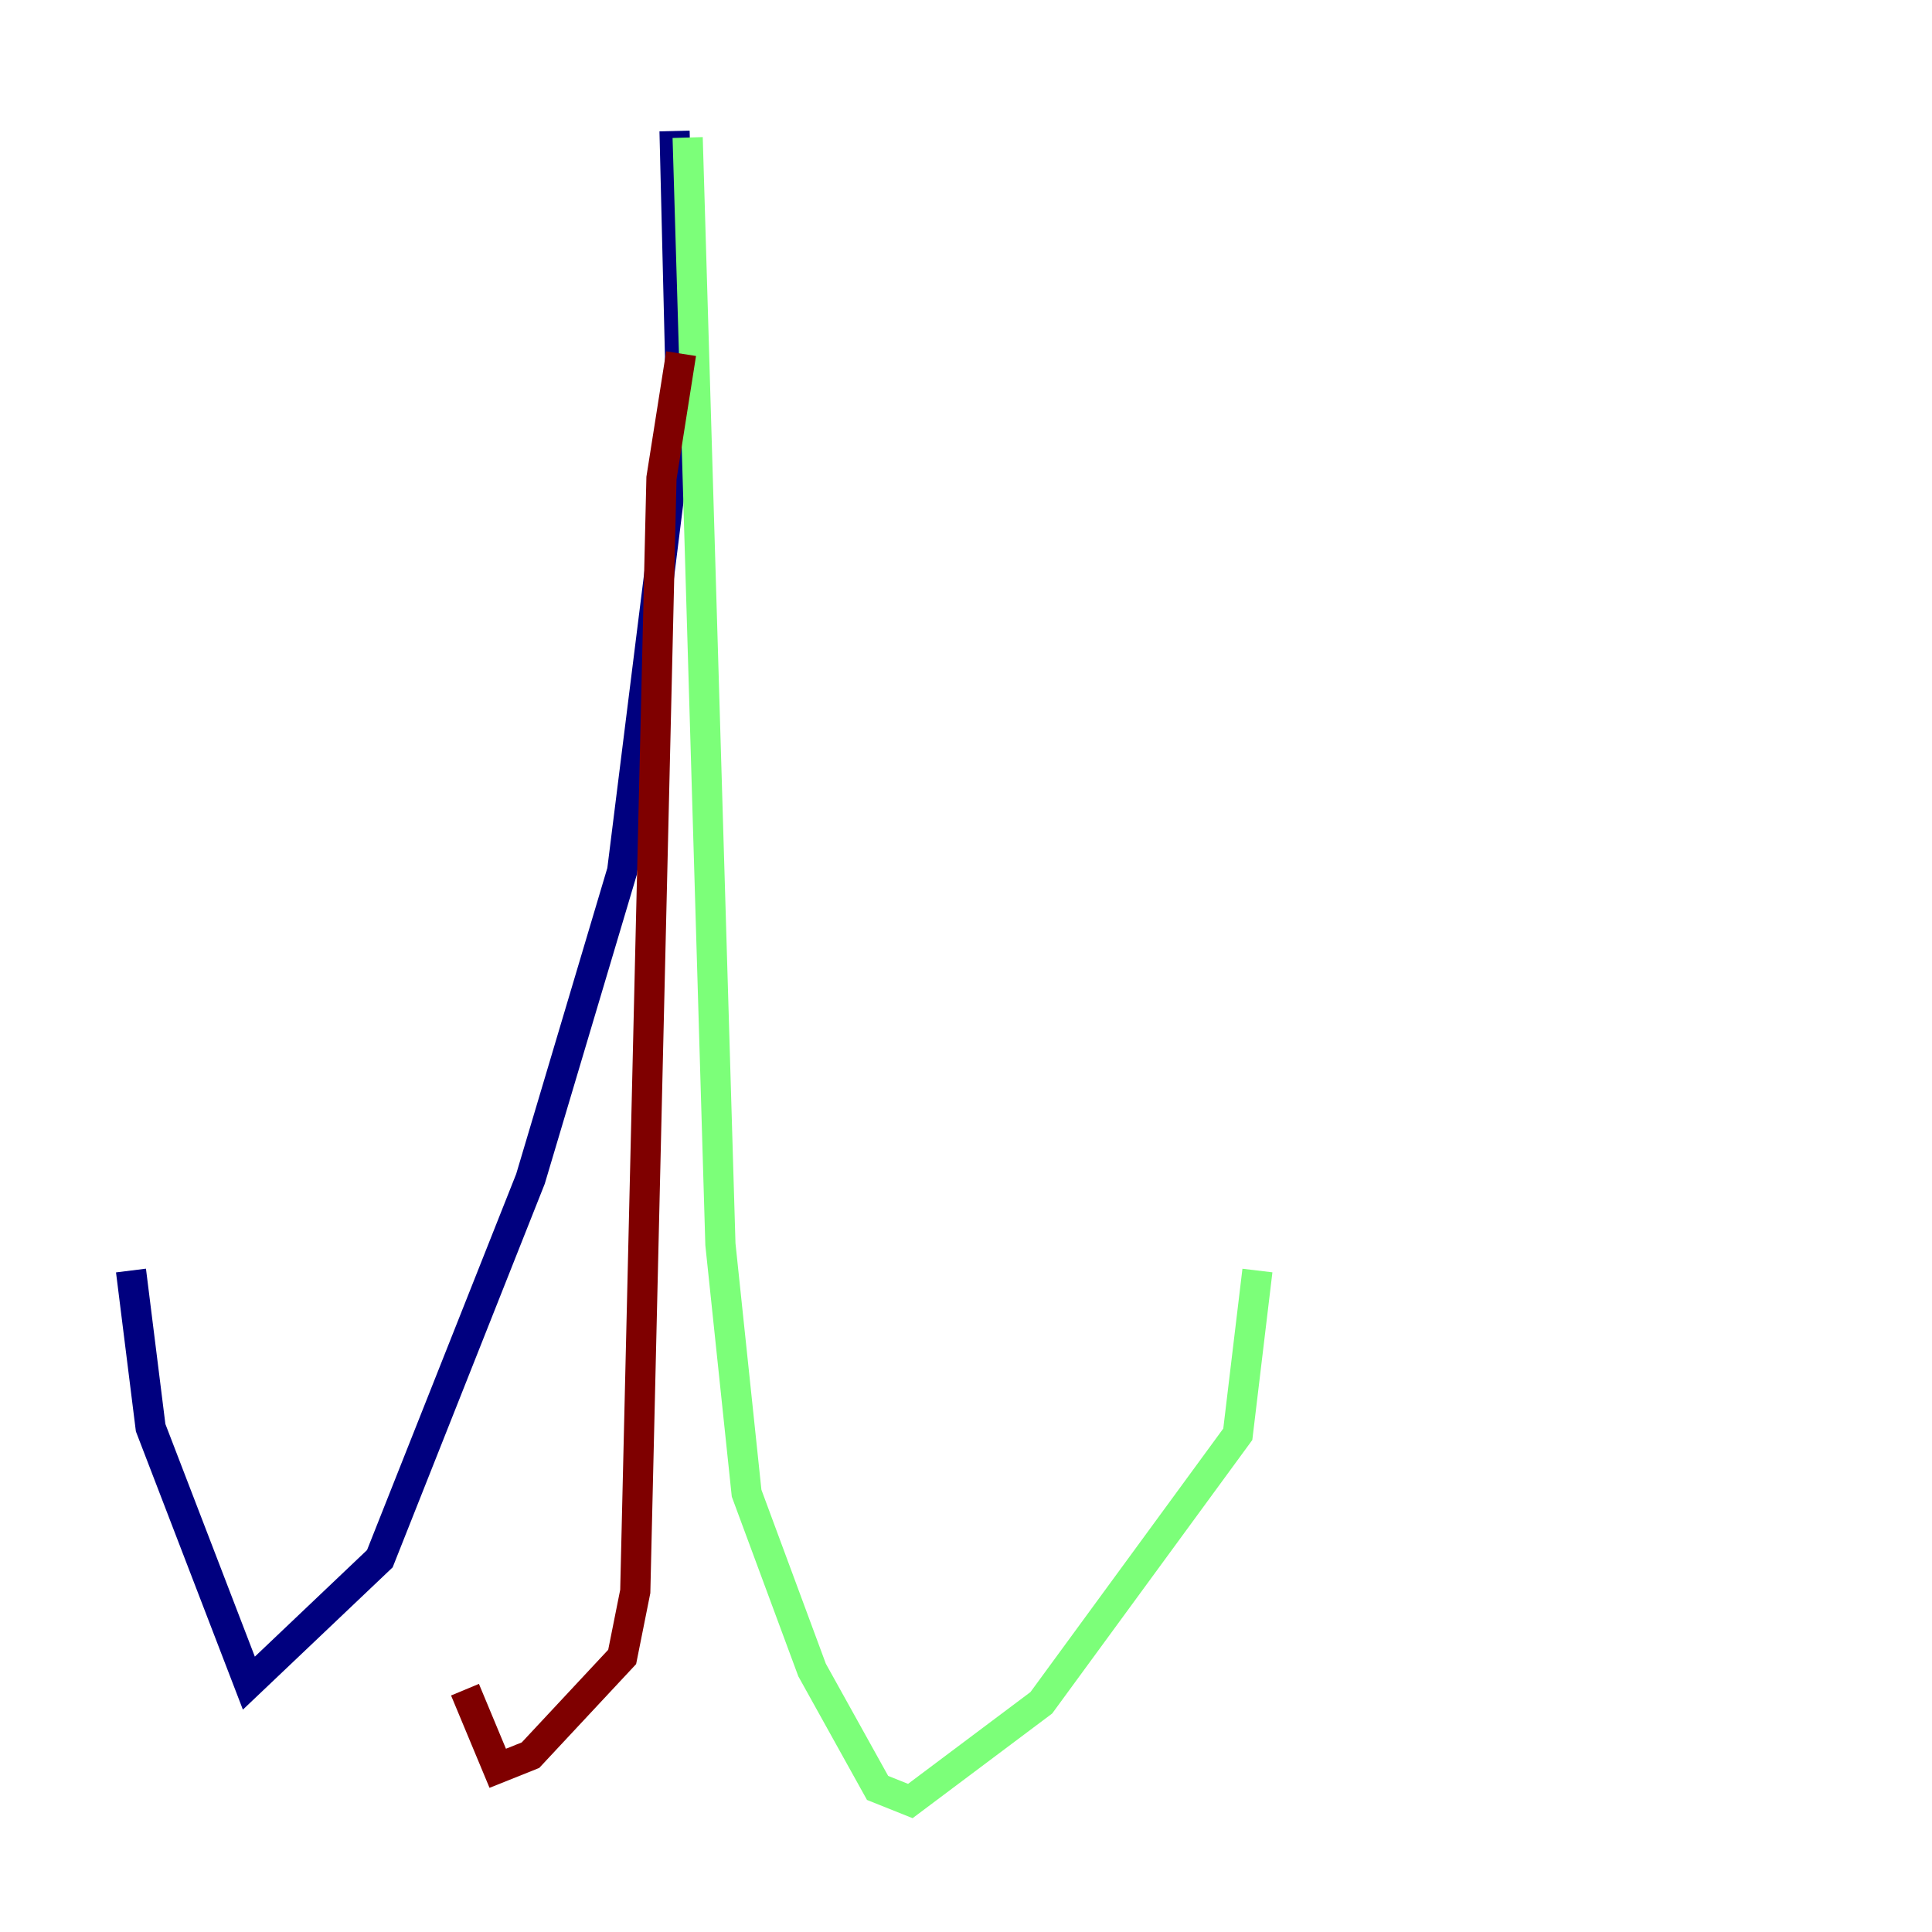<?xml version="1.0" encoding="utf-8" ?>
<svg baseProfile="tiny" height="128" version="1.2" viewBox="0,0,128,128" width="128" xmlns="http://www.w3.org/2000/svg" xmlns:ev="http://www.w3.org/2001/xml-events" xmlns:xlink="http://www.w3.org/1999/xlink"><defs /><polyline fill="none" points="44.691,8.678 45.125,26.468 41.22,57.709 35.146,78.102 25.166,103.268 16.488,111.512 9.98,94.59 8.678,84.176" stroke="#00007f" stroke-width="2" /><polyline fill="none" points="45.559,9.112 47.729,82.441 49.464,98.929 53.803,110.644 58.142,118.454 60.312,119.322 68.99,112.814 82.007,95.024 83.308,84.176" stroke="#7cff79" stroke-width="2" /><polyline fill="none" points="45.125,23.43 43.824,31.675 42.088,105.437 41.22,109.776 35.146,116.285 32.976,117.153 30.807,111.946" stroke="#7f0000" stroke-width="2" /></svg>